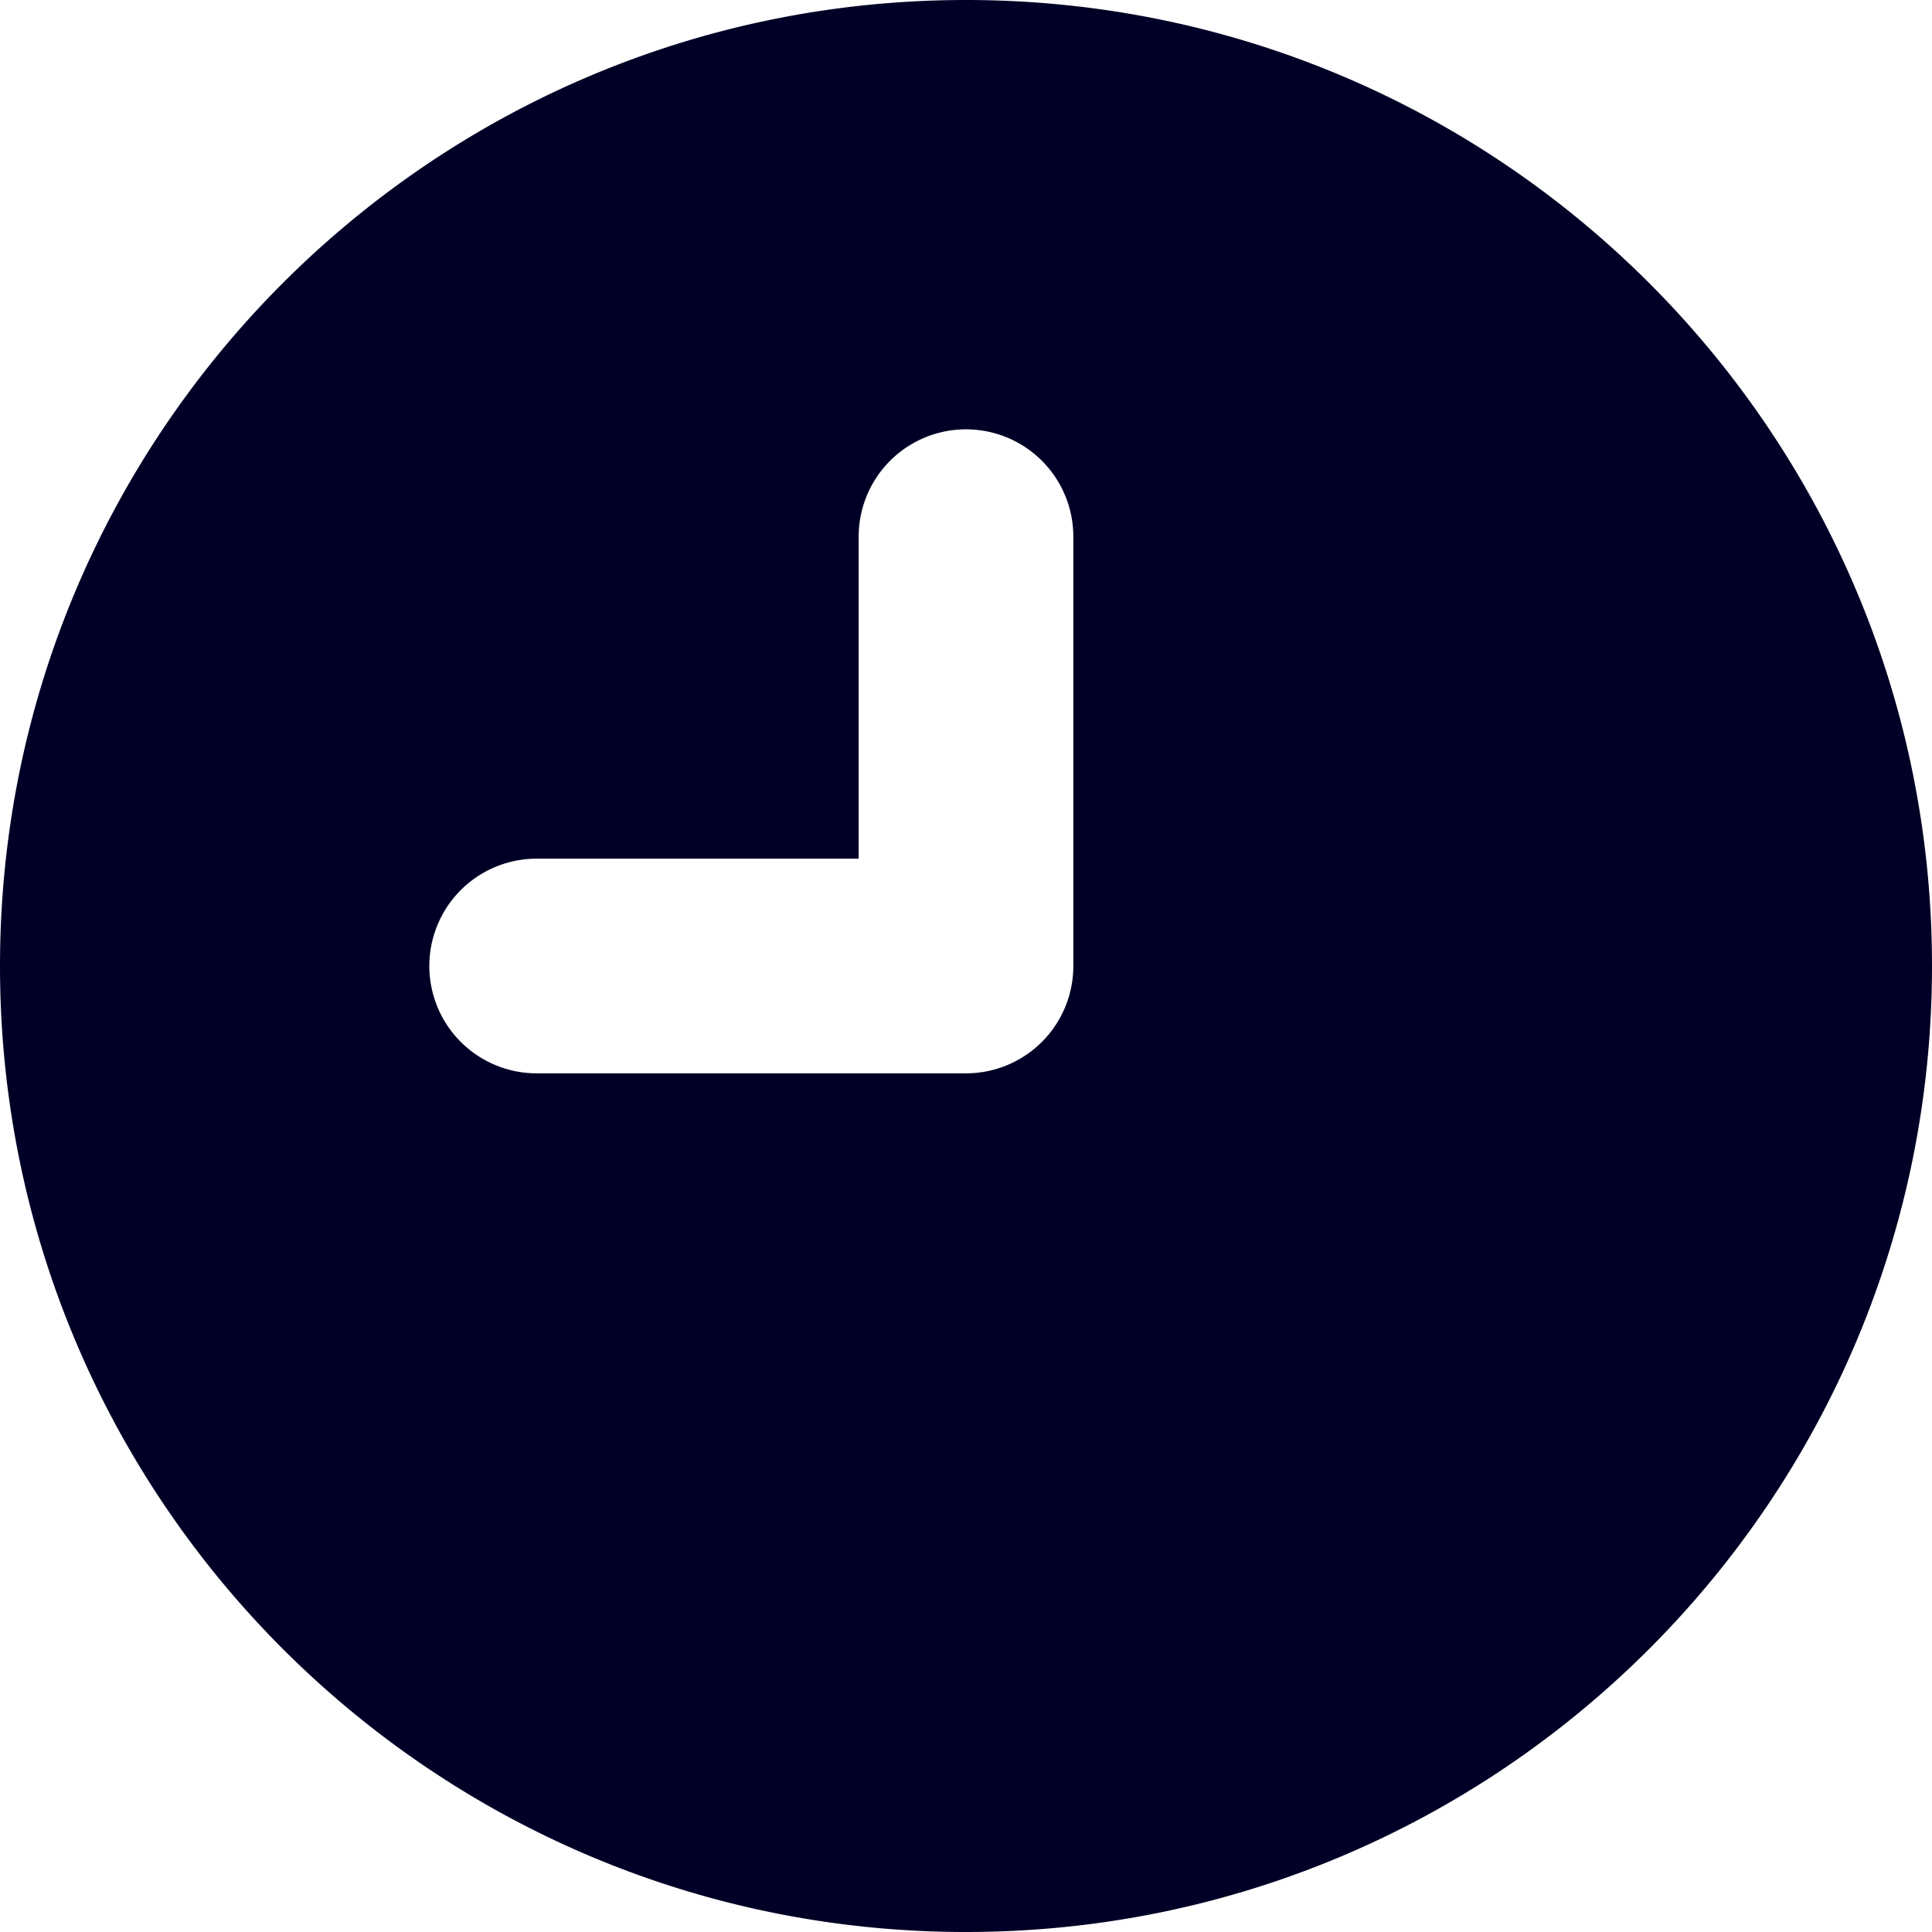 <svg xmlns="http://www.w3.org/2000/svg" width="450" height="450" viewBox="0 0 450 450">
  <path d="M225,0C100.74,0,0,100.74,0,225S100.74,450,225,450,450,349.26,450,225,349.26,0,225,0Zm25,225a24.996,24.996,0,0,1-25,25H125a25,25,0,0,1,0-50h75V125a25,25,0,0,1,50,0Z" style="fill: #000026"/>
</svg>
